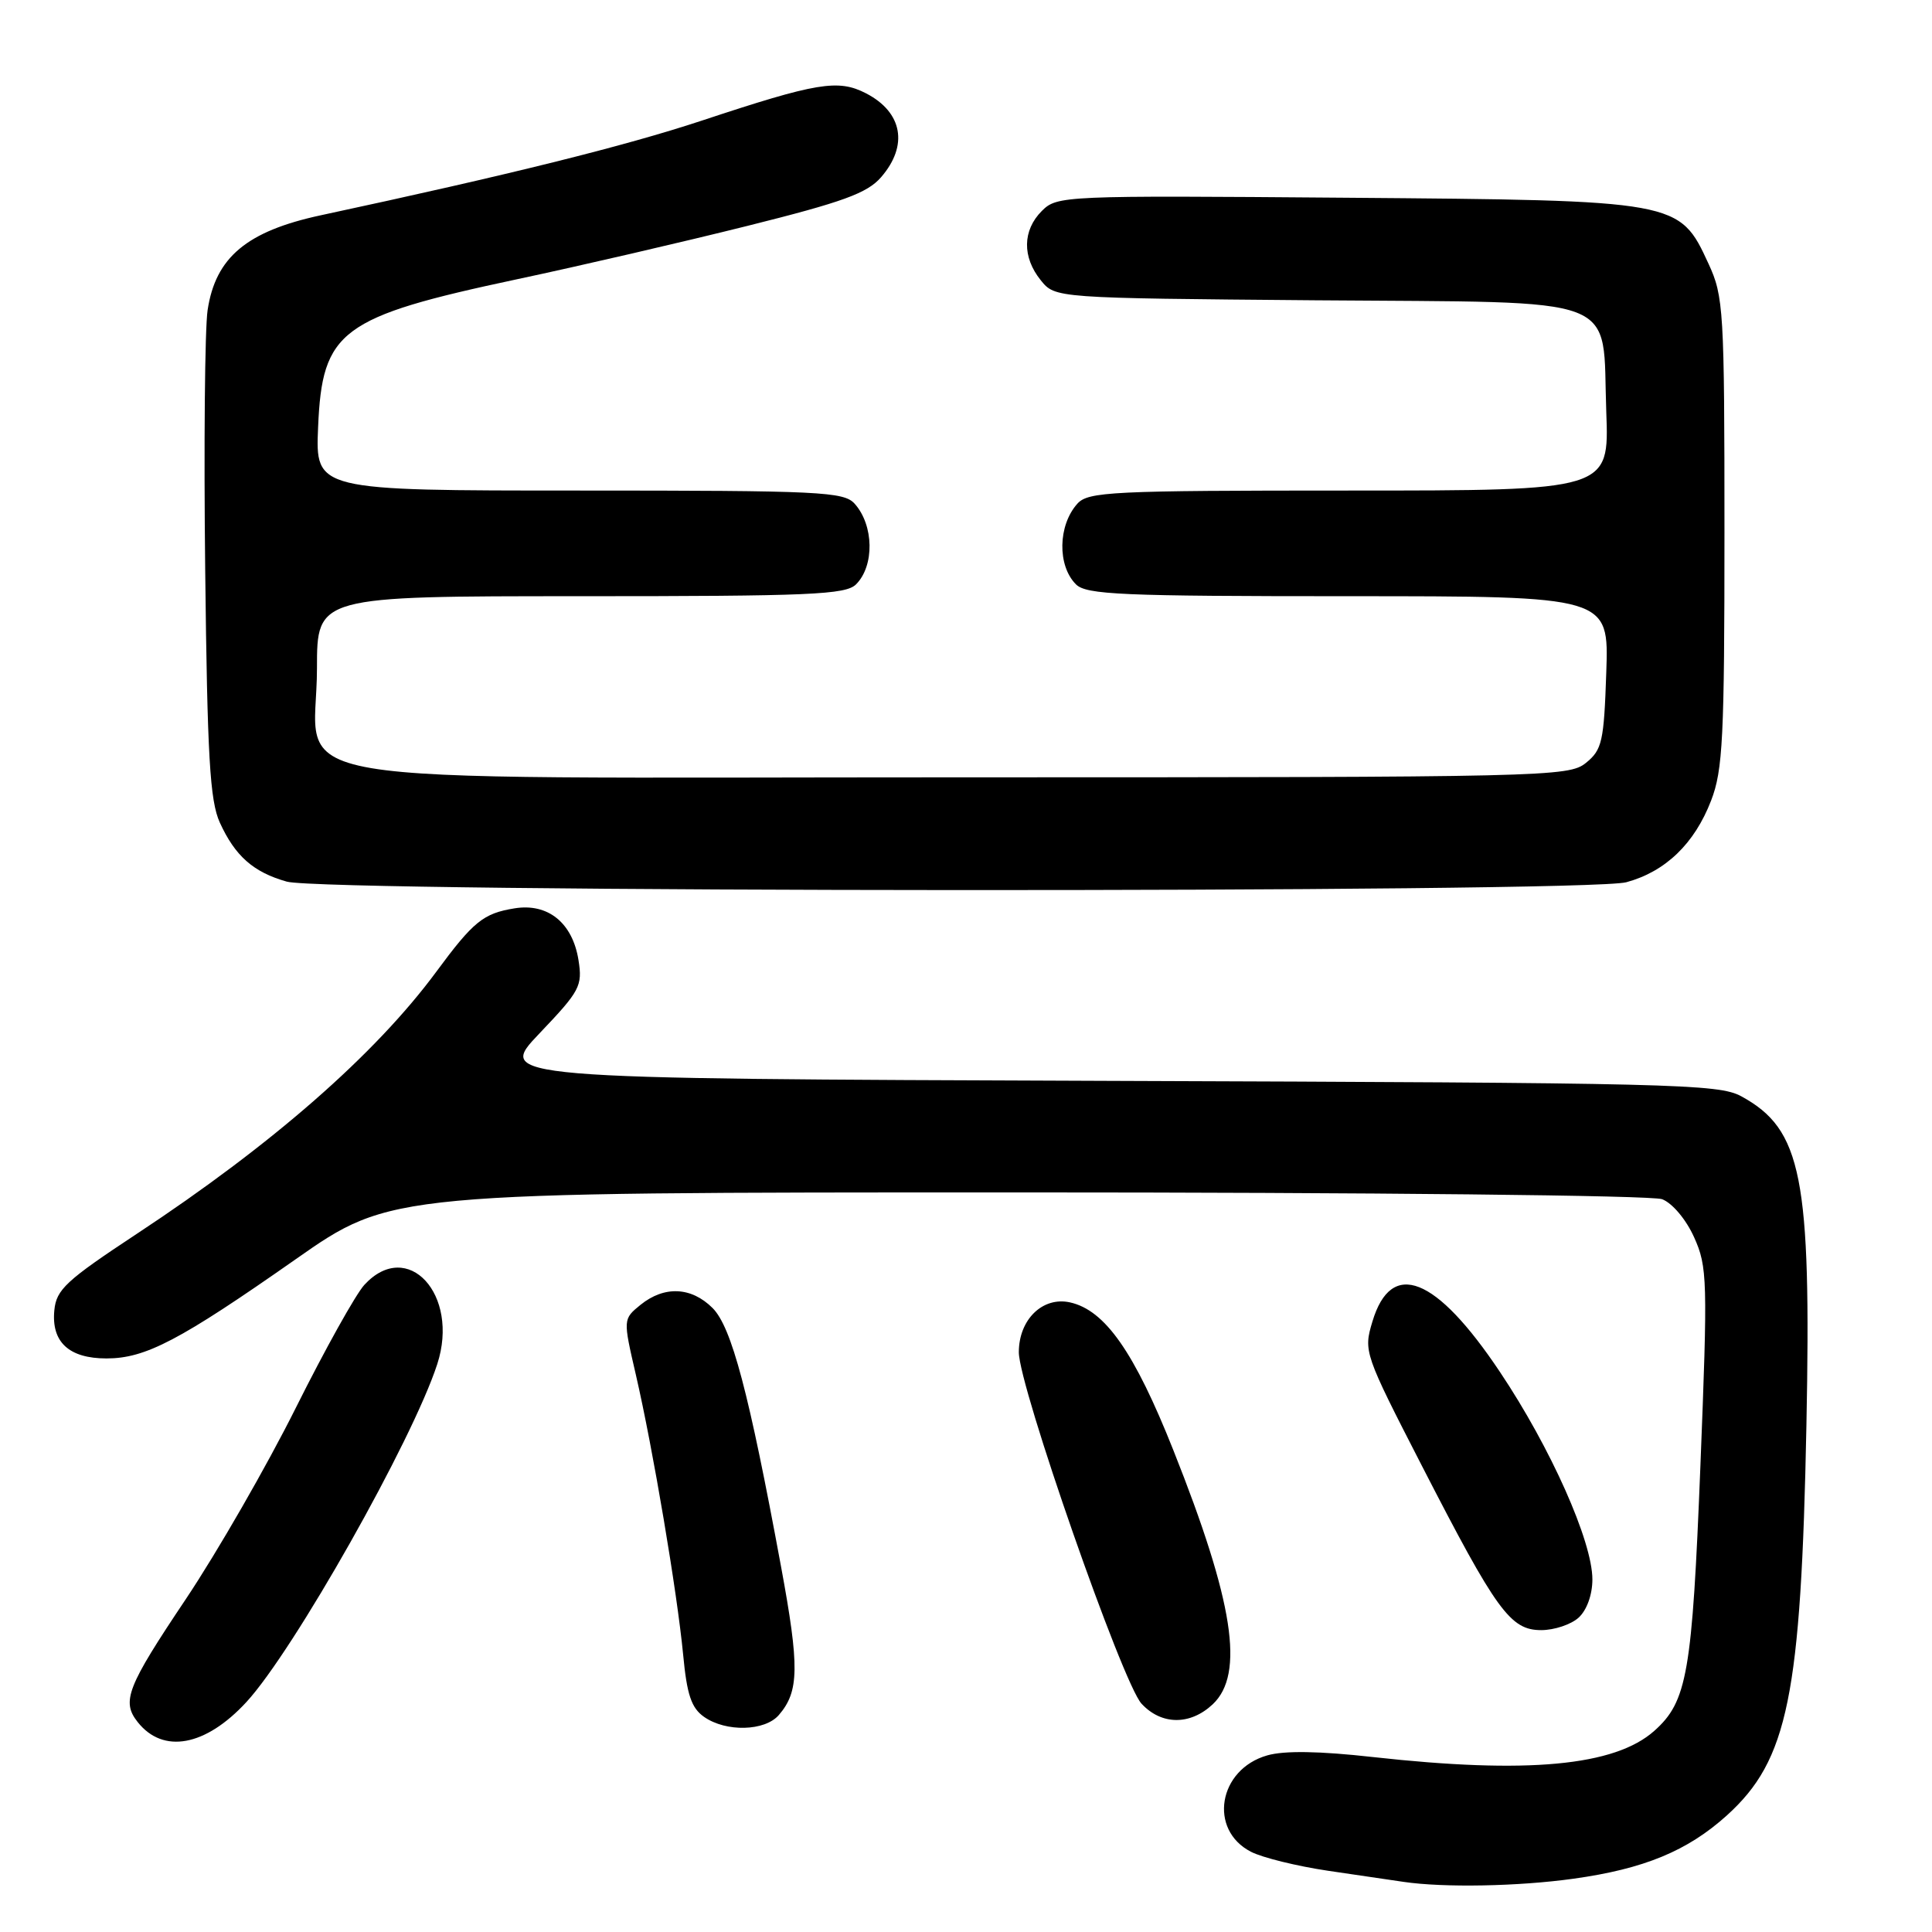 <?xml version="1.0" encoding="UTF-8" standalone="no"?>
<!DOCTYPE svg PUBLIC "-//W3C//DTD SVG 1.1//EN" "http://www.w3.org/Graphics/SVG/1.1/DTD/svg11.dtd" >
<svg xmlns="http://www.w3.org/2000/svg" xmlns:xlink="http://www.w3.org/1999/xlink" version="1.1" viewBox="0 0 256 256">
 <g >
 <path fill="currentColor"
d=" M 208.49 248.94 C 217.84 247.64 223.60 245.26 228.82 240.55 C 236.92 233.22 238.65 224.75 239.36 188.85 C 240.01 155.97 238.76 149.65 230.74 145.27 C 227.73 143.62 221.81 143.48 146.63 143.22 C 65.76 142.93 65.76 142.93 71.50 136.91 C 76.86 131.29 77.20 130.65 76.65 127.20 C 75.86 122.27 72.60 119.64 68.18 120.36 C 64.04 121.03 62.73 122.09 57.79 128.79 C 49.71 139.72 36.06 151.67 18.11 163.50 C 8.76 169.67 7.46 170.87 7.20 173.62 C 6.79 177.83 9.14 180.00 14.11 180.00 C 19.28 180.00 23.80 177.63 39.16 166.87 C 51.82 158.00 51.82 158.00 134.84 158.00 C 181.65 158.00 218.90 158.39 220.24 158.90 C 221.59 159.42 223.41 161.57 224.48 163.95 C 226.24 167.86 226.29 169.58 225.31 194.30 C 224.22 221.71 223.57 225.46 219.20 229.35 C 213.96 234.01 202.40 235.09 181.94 232.82 C 174.81 232.02 170.16 231.95 167.91 232.60 C 161.43 234.45 160.09 242.45 165.76 245.37 C 167.27 246.15 171.88 247.28 176.00 247.89 C 180.12 248.50 184.62 249.16 186.00 249.36 C 191.31 250.14 201.18 249.96 208.49 248.94 Z  M 32.65 225.53 C 38.92 218.73 54.66 190.86 57.94 180.75 C 60.93 171.53 54.01 164.02 48.28 170.25 C 47.14 171.49 43.06 178.81 39.21 186.52 C 35.36 194.24 28.79 205.66 24.61 211.91 C 16.82 223.53 16.07 225.45 18.25 228.19 C 21.62 232.44 27.24 231.40 32.65 225.53 Z  M 103.20 227.25 C 105.90 224.13 105.95 220.86 103.49 207.57 C 99.23 184.49 96.94 175.85 94.42 173.32 C 91.60 170.51 88.03 170.35 84.88 172.89 C 82.55 174.79 82.55 174.79 84.25 182.14 C 86.53 192.01 89.72 210.94 90.52 219.25 C 91.02 224.57 91.61 226.32 93.30 227.50 C 96.20 229.53 101.35 229.40 103.20 227.25 Z  M 160.69 225.83 C 164.95 221.82 163.47 212.26 155.48 192.17 C 150.31 179.15 146.43 173.60 141.77 172.57 C 138.15 171.78 135.00 174.85 135.00 179.18 C 135.00 183.68 148.74 223.04 151.26 225.75 C 153.90 228.60 157.70 228.63 160.69 225.83 Z  M 209.17 214.35 C 210.26 213.36 211.00 211.31 211.00 209.28 C 211.00 204.24 205.47 191.83 198.75 181.79 C 190.27 169.10 184.35 166.77 181.85 175.12 C 180.66 179.07 180.76 179.34 188.45 194.31 C 198.31 213.49 200.13 216.00 204.22 216.00 C 205.94 216.00 208.17 215.26 209.17 214.35 Z  M 215.50 116.90 C 220.69 115.49 224.53 111.79 226.73 106.08 C 228.29 102.05 228.50 97.75 228.50 70.50 C 228.50 41.05 228.39 39.27 226.38 34.93 C 222.52 26.56 222.42 26.55 178.30 26.20 C 140.90 25.90 140.07 25.93 138.05 27.95 C 135.48 30.52 135.43 34.07 137.91 37.14 C 139.82 39.50 139.82 39.50 174.29 39.79 C 215.67 40.13 212.26 38.82 212.84 54.58 C 213.23 65.00 213.23 65.00 178.77 65.00 C 147.21 65.00 144.18 65.15 142.75 66.75 C 140.18 69.62 140.09 74.95 142.57 77.43 C 143.94 78.80 148.61 79.00 178.67 79.00 C 213.19 79.00 213.19 79.00 212.84 89.09 C 212.53 98.27 212.29 99.35 210.14 101.09 C 207.86 102.93 205.03 103.00 127.34 103.00 C 32.73 103.00 42.00 104.57 42.00 88.55 C 42.00 79.00 42.00 79.00 76.93 79.00 C 107.35 79.00 112.06 78.80 113.43 77.43 C 115.89 74.97 115.80 69.60 113.25 66.75 C 111.82 65.15 108.76 65.00 76.74 65.00 C 41.79 65.00 41.79 65.00 42.15 56.60 C 42.69 43.79 45.10 41.99 68.52 37.00 C 76.76 35.25 90.47 32.07 99.00 29.94 C 111.70 26.77 114.91 25.60 116.75 23.48 C 120.39 19.28 119.60 14.88 114.76 12.37 C 111.05 10.46 108.28 10.92 93.00 15.98 C 82.78 19.36 67.49 23.16 42.53 28.52 C 32.70 30.63 28.56 34.10 27.51 41.09 C 27.14 43.54 27.00 59.04 27.19 75.53 C 27.47 100.30 27.81 106.11 29.13 109.00 C 31.15 113.43 33.57 115.57 38.00 116.82 C 43.06 118.26 210.23 118.34 215.50 116.90 Z "/>
</g>
</svg>